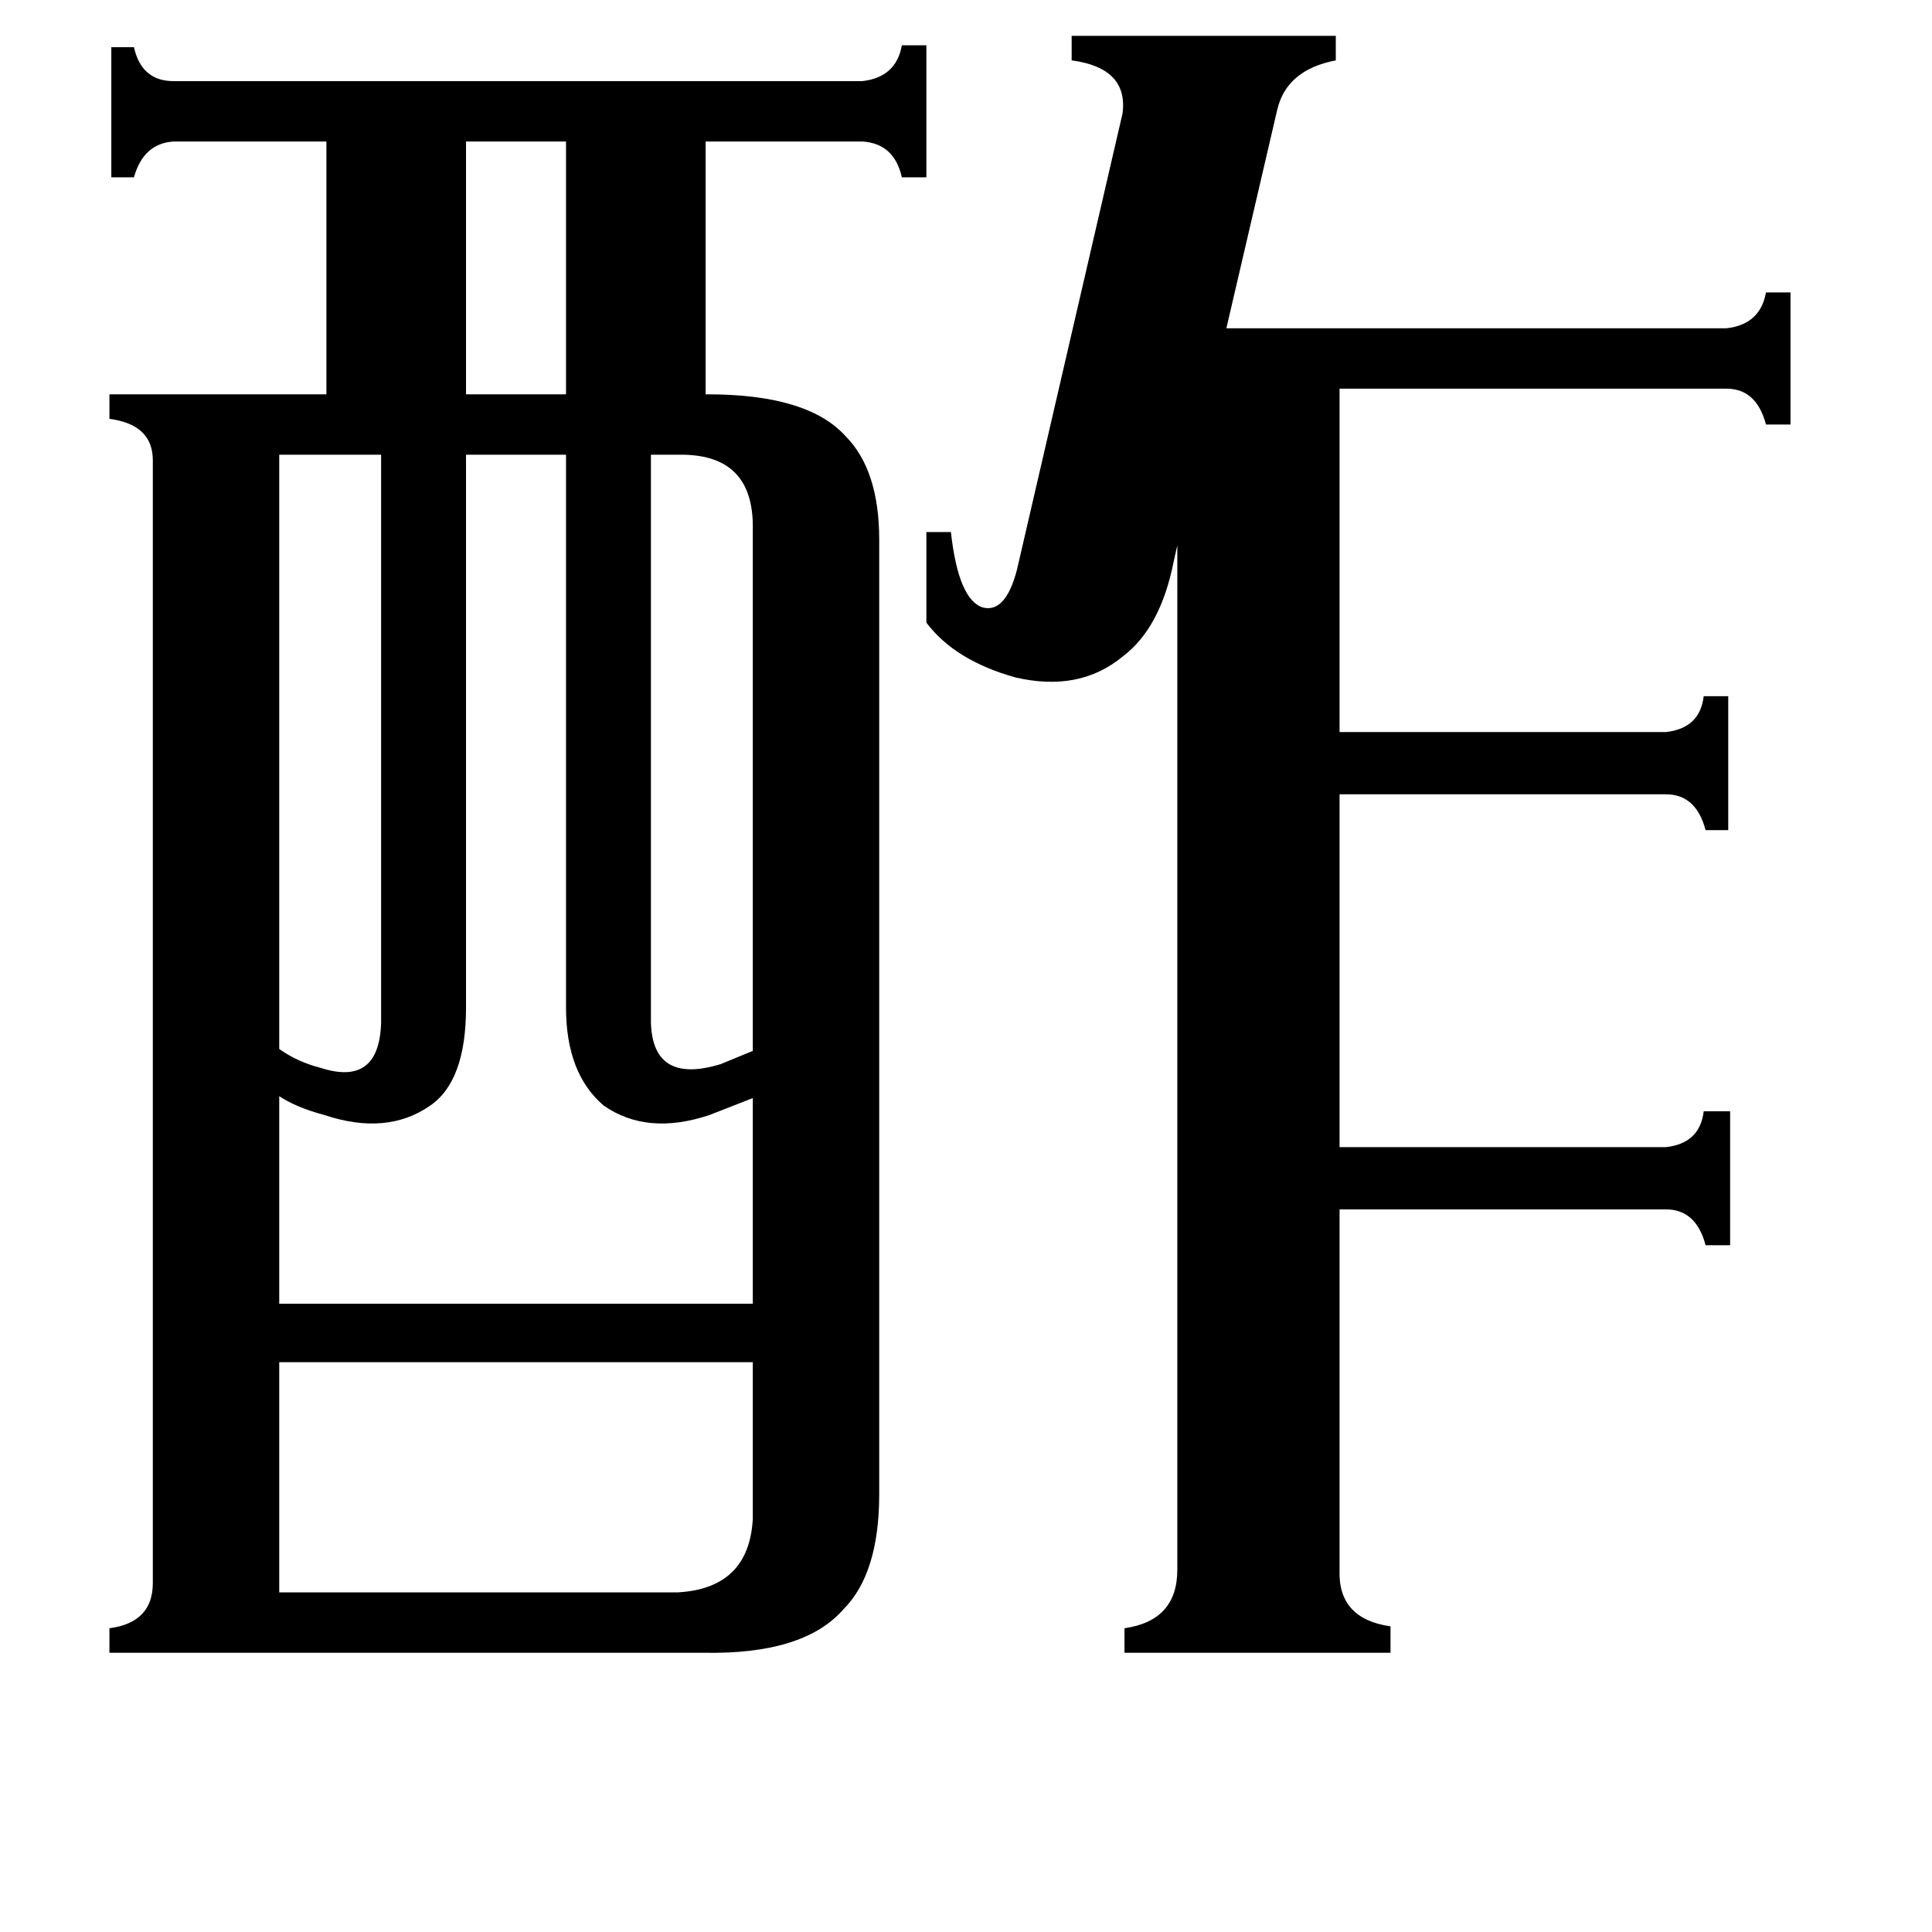 <svg xmlns="http://www.w3.org/2000/svg" viewBox="0 -800 1024 1024">
	<path fill="#000000" d="M247 -725V-591H300V-725ZM361 -559H345V-258Q346 -225 382 -236L399 -243V-521Q399 -559 361 -559ZM148 -559V-244Q158 -237 170 -234Q201 -224 202 -258V-559ZM148 44H359Q397 42 399 5V-78H148ZM247 -266Q247 -227 228 -214Q205 -198 172 -209Q157 -213 148 -219V-109H399V-218L376 -209Q343 -198 320 -214Q300 -231 300 -266V-559H247ZM595 -740Q598 -764 568 -768V-781H708V-768Q682 -763 677 -742L650 -626H915Q933 -628 936 -645H949V-575H936Q931 -594 915 -594H710V-412H883Q901 -414 903 -431H916V-360H904Q899 -379 883 -379H710V-192H883Q901 -194 903 -211H917V-140H904Q899 -159 883 -159H710V32Q709 58 737 62V76H596V63Q624 59 624 32V-511L622 -502Q615 -467 595 -452Q572 -433 538 -441Q506 -450 491 -470V-518H504Q508 -482 521 -478Q533 -475 539 -498ZM81 -556Q81 -575 58 -578V-591H173V-725H92Q76 -724 71 -706H59V-775H71Q75 -757 92 -757H457Q475 -759 478 -776H491V-706H478Q474 -724 457 -725H374V-591H375Q428 -591 448 -569Q466 -551 466 -514V-8Q466 34 447 53Q426 77 373 76H58V63Q81 60 81 39Z"/>
</svg>